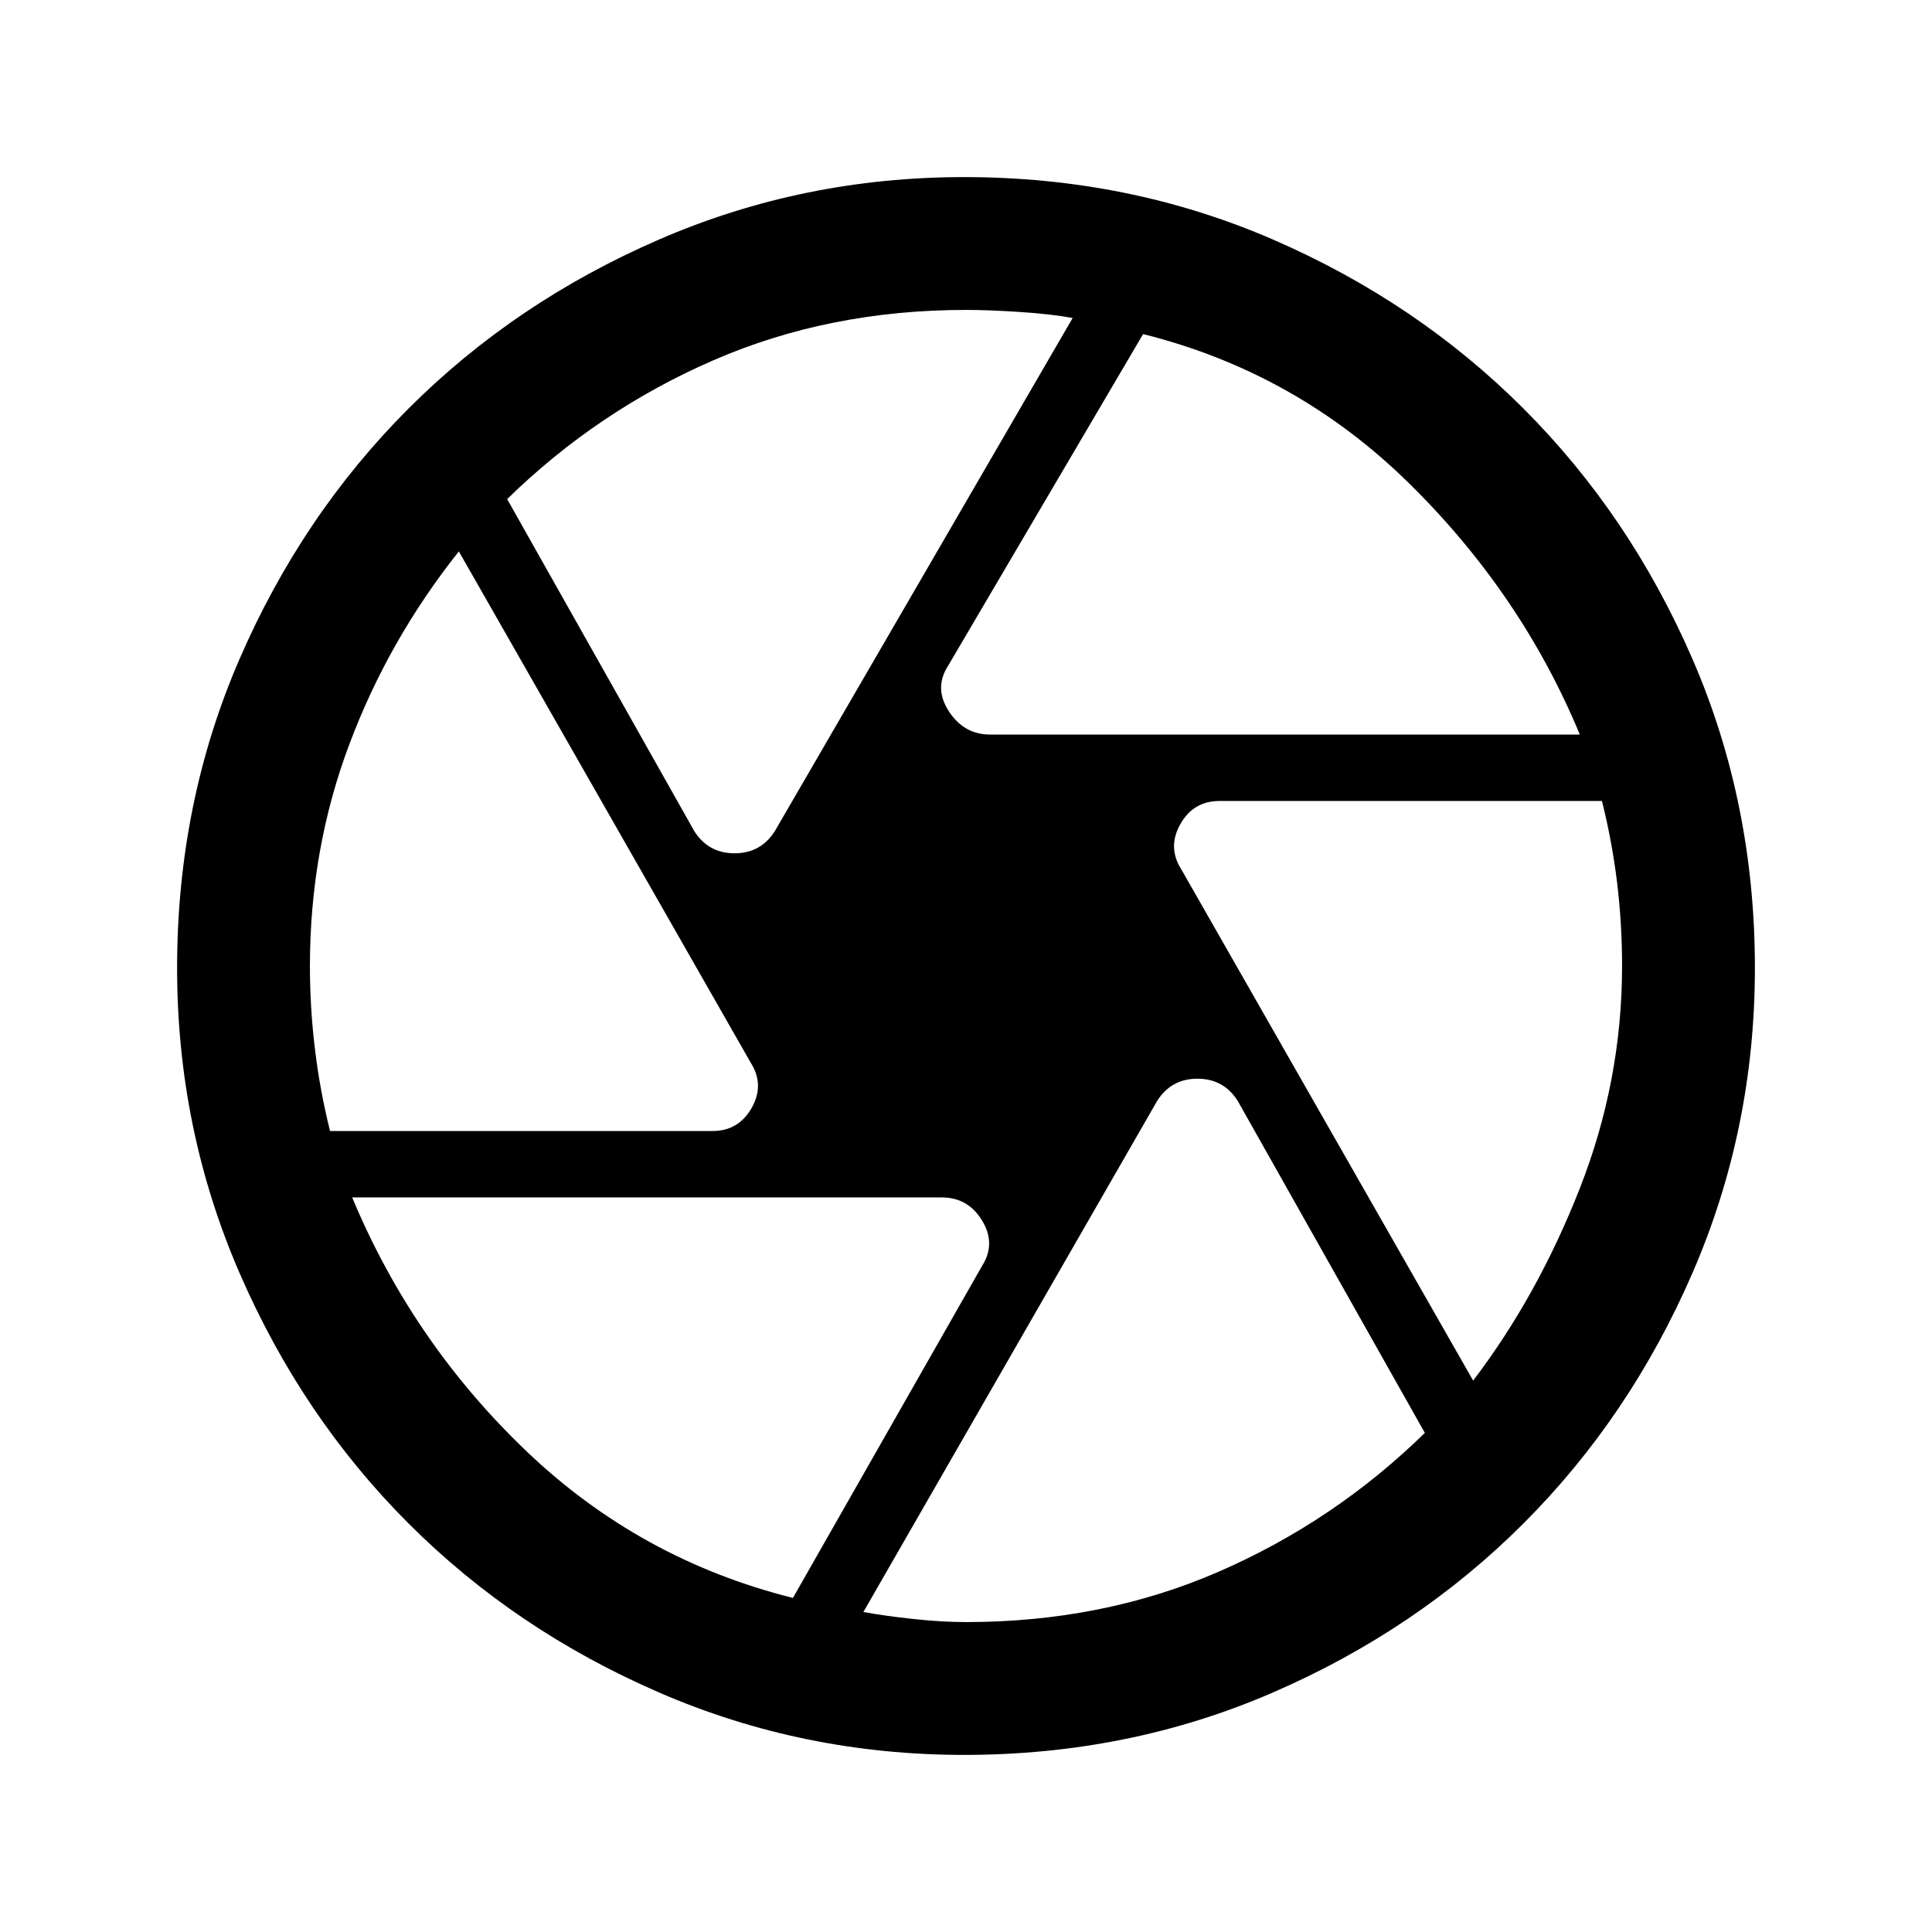 <svg xmlns="http://www.w3.org/2000/svg" height="24" width="24"><path d="M12.3 9.125h7.325Q18.9 7.375 17.5 6t-3.3-1.85l-2.425 4.125q-.175.275.013.562.187.288.512.288Zm-3.675 1.2q.175.275.5.275t.5-.275l3.7-6.375q-.275-.05-.662-.075-.388-.025-.663-.025-1.7 0-3.137.625Q7.425 5.1 6.3 6.2ZM4.1 14.05h4.75q.325 0 .488-.288.162-.287-.013-.562L5.7 6.85q-.875 1.1-1.362 2.4-.488 1.3-.488 2.75 0 .525.063 1.037.062.513.187 1.013Zm5.75 5.8 2.35-4.125q.175-.275 0-.563-.175-.287-.5-.287H4.375q.75 1.8 2.162 3.15 1.413 1.35 3.313 1.825Zm2.15.3q1.7 0 3.137-.625Q16.575 18.9 17.7 17.8l-2.325-4.125q-.175-.275-.5-.275t-.5.275l-3.65 6.35q.275.05.625.087.35.038.65.038Zm6.3-3q.8-1.05 1.325-2.388.525-1.337.525-2.762 0-.525-.062-1.038-.063-.512-.188-1.012h-4.75q-.325 0-.487.287-.163.288.012.563ZM12 12Zm-.025 9.8q-2 0-3.787-.775-1.788-.775-3.113-2.1-1.325-1.325-2.1-3.113-.775-1.787-.775-3.787 0-2.05.775-3.837.775-1.788 2.1-3.113Q6.4 3.75 8.188 2.975 9.975 2.2 11.975 2.2q2.05 0 3.837.775 1.788.775 3.113 2.1 1.325 1.325 2.1 3.113.775 1.787.775 3.837 0 2-.775 3.787-.775 1.788-2.1 3.113-1.325 1.325-3.113 2.1-1.787.775-3.837.775Z"/></svg>